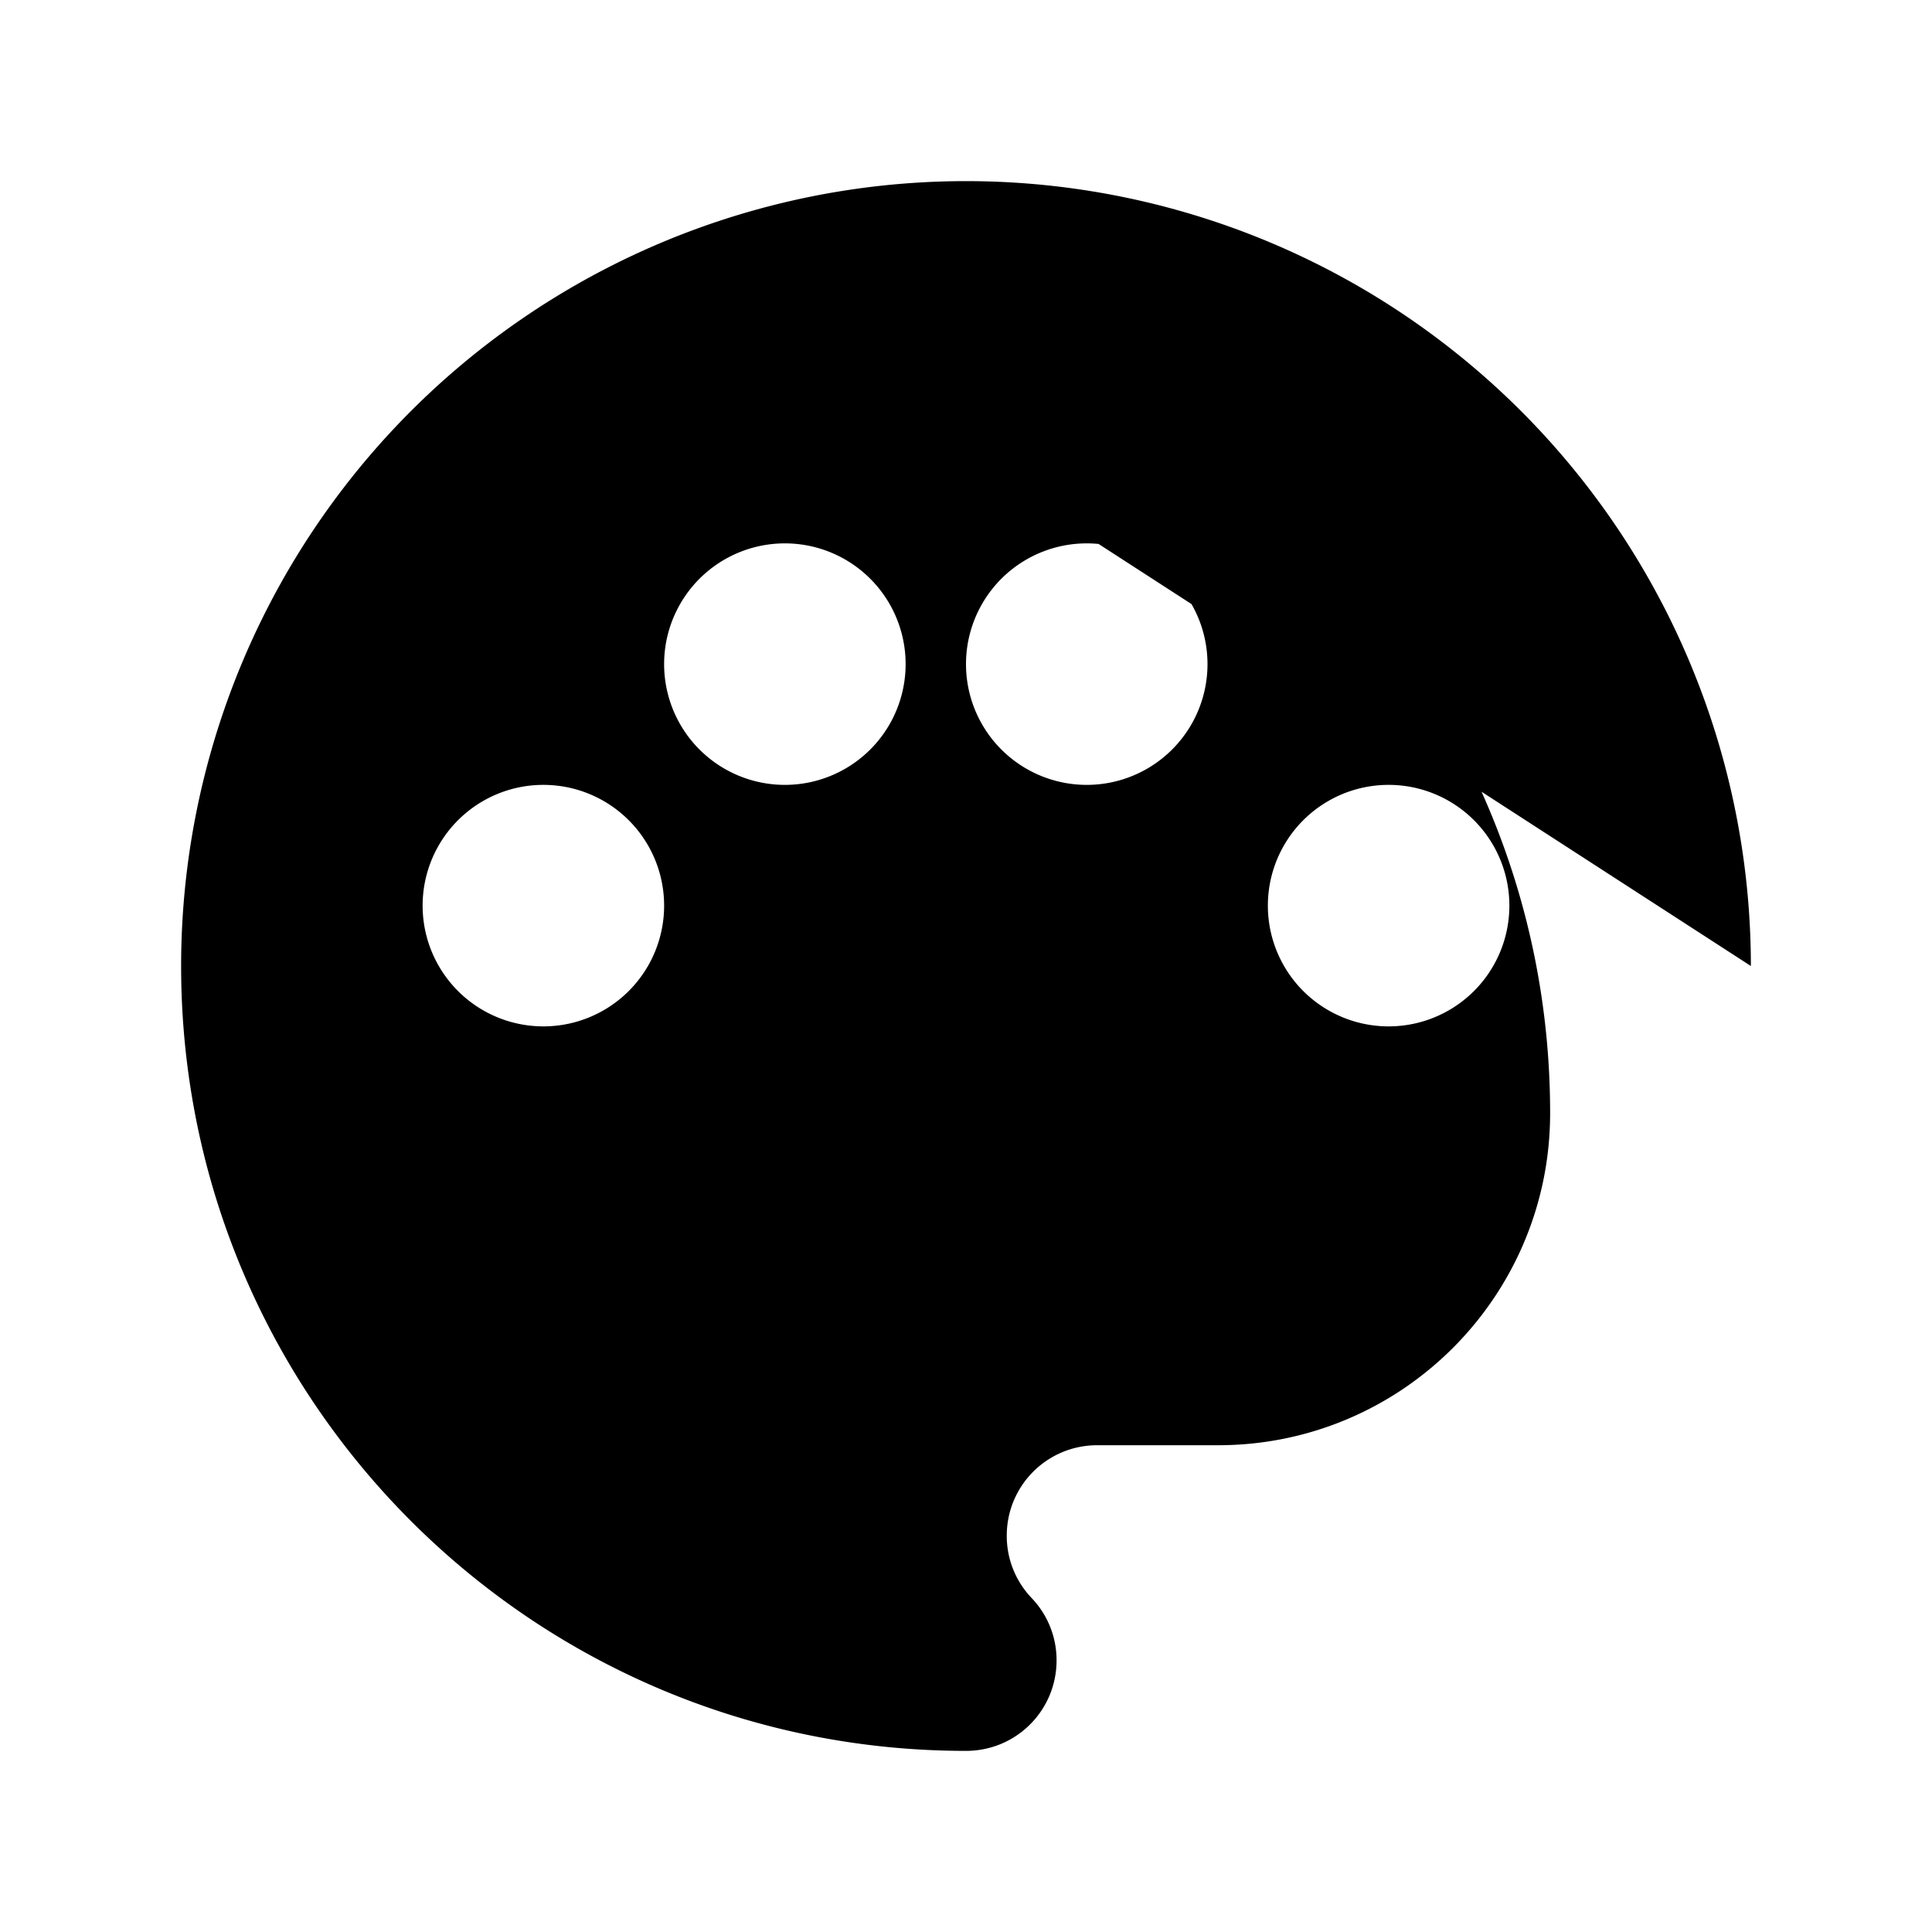 <svg xmlns="http://www.w3.org/2000/svg" viewBox="0 0 512 512">
  <path fill="currentColor" d="M464 256A208 208 0 1 0 48 256c0 114.9 93.1 208 208 208c13.3 0 24-10.7 24-24c0-6.4-2.5-12.2-6.6-16.5c-4.1-4.3-6.6-10.1-6.6-16.5c0-13.3 10.7-24 24-24h32c48.6 0 88-39.4 88-88c0-114.9-93.1-208-208-208zM144 208a32 32 0 1 1 0 64 32 32 0 1 1 0-64zm64-64a32 32 0 1 1 0 64 32 32 0 1 1 0-64zm80 0a32 32 0 1 1 0 64 32 32 0 1 1 0-64zm80 64a32 32 0 1 1 0 64 32 32 0 1 1 0-64z"/>
</svg> 